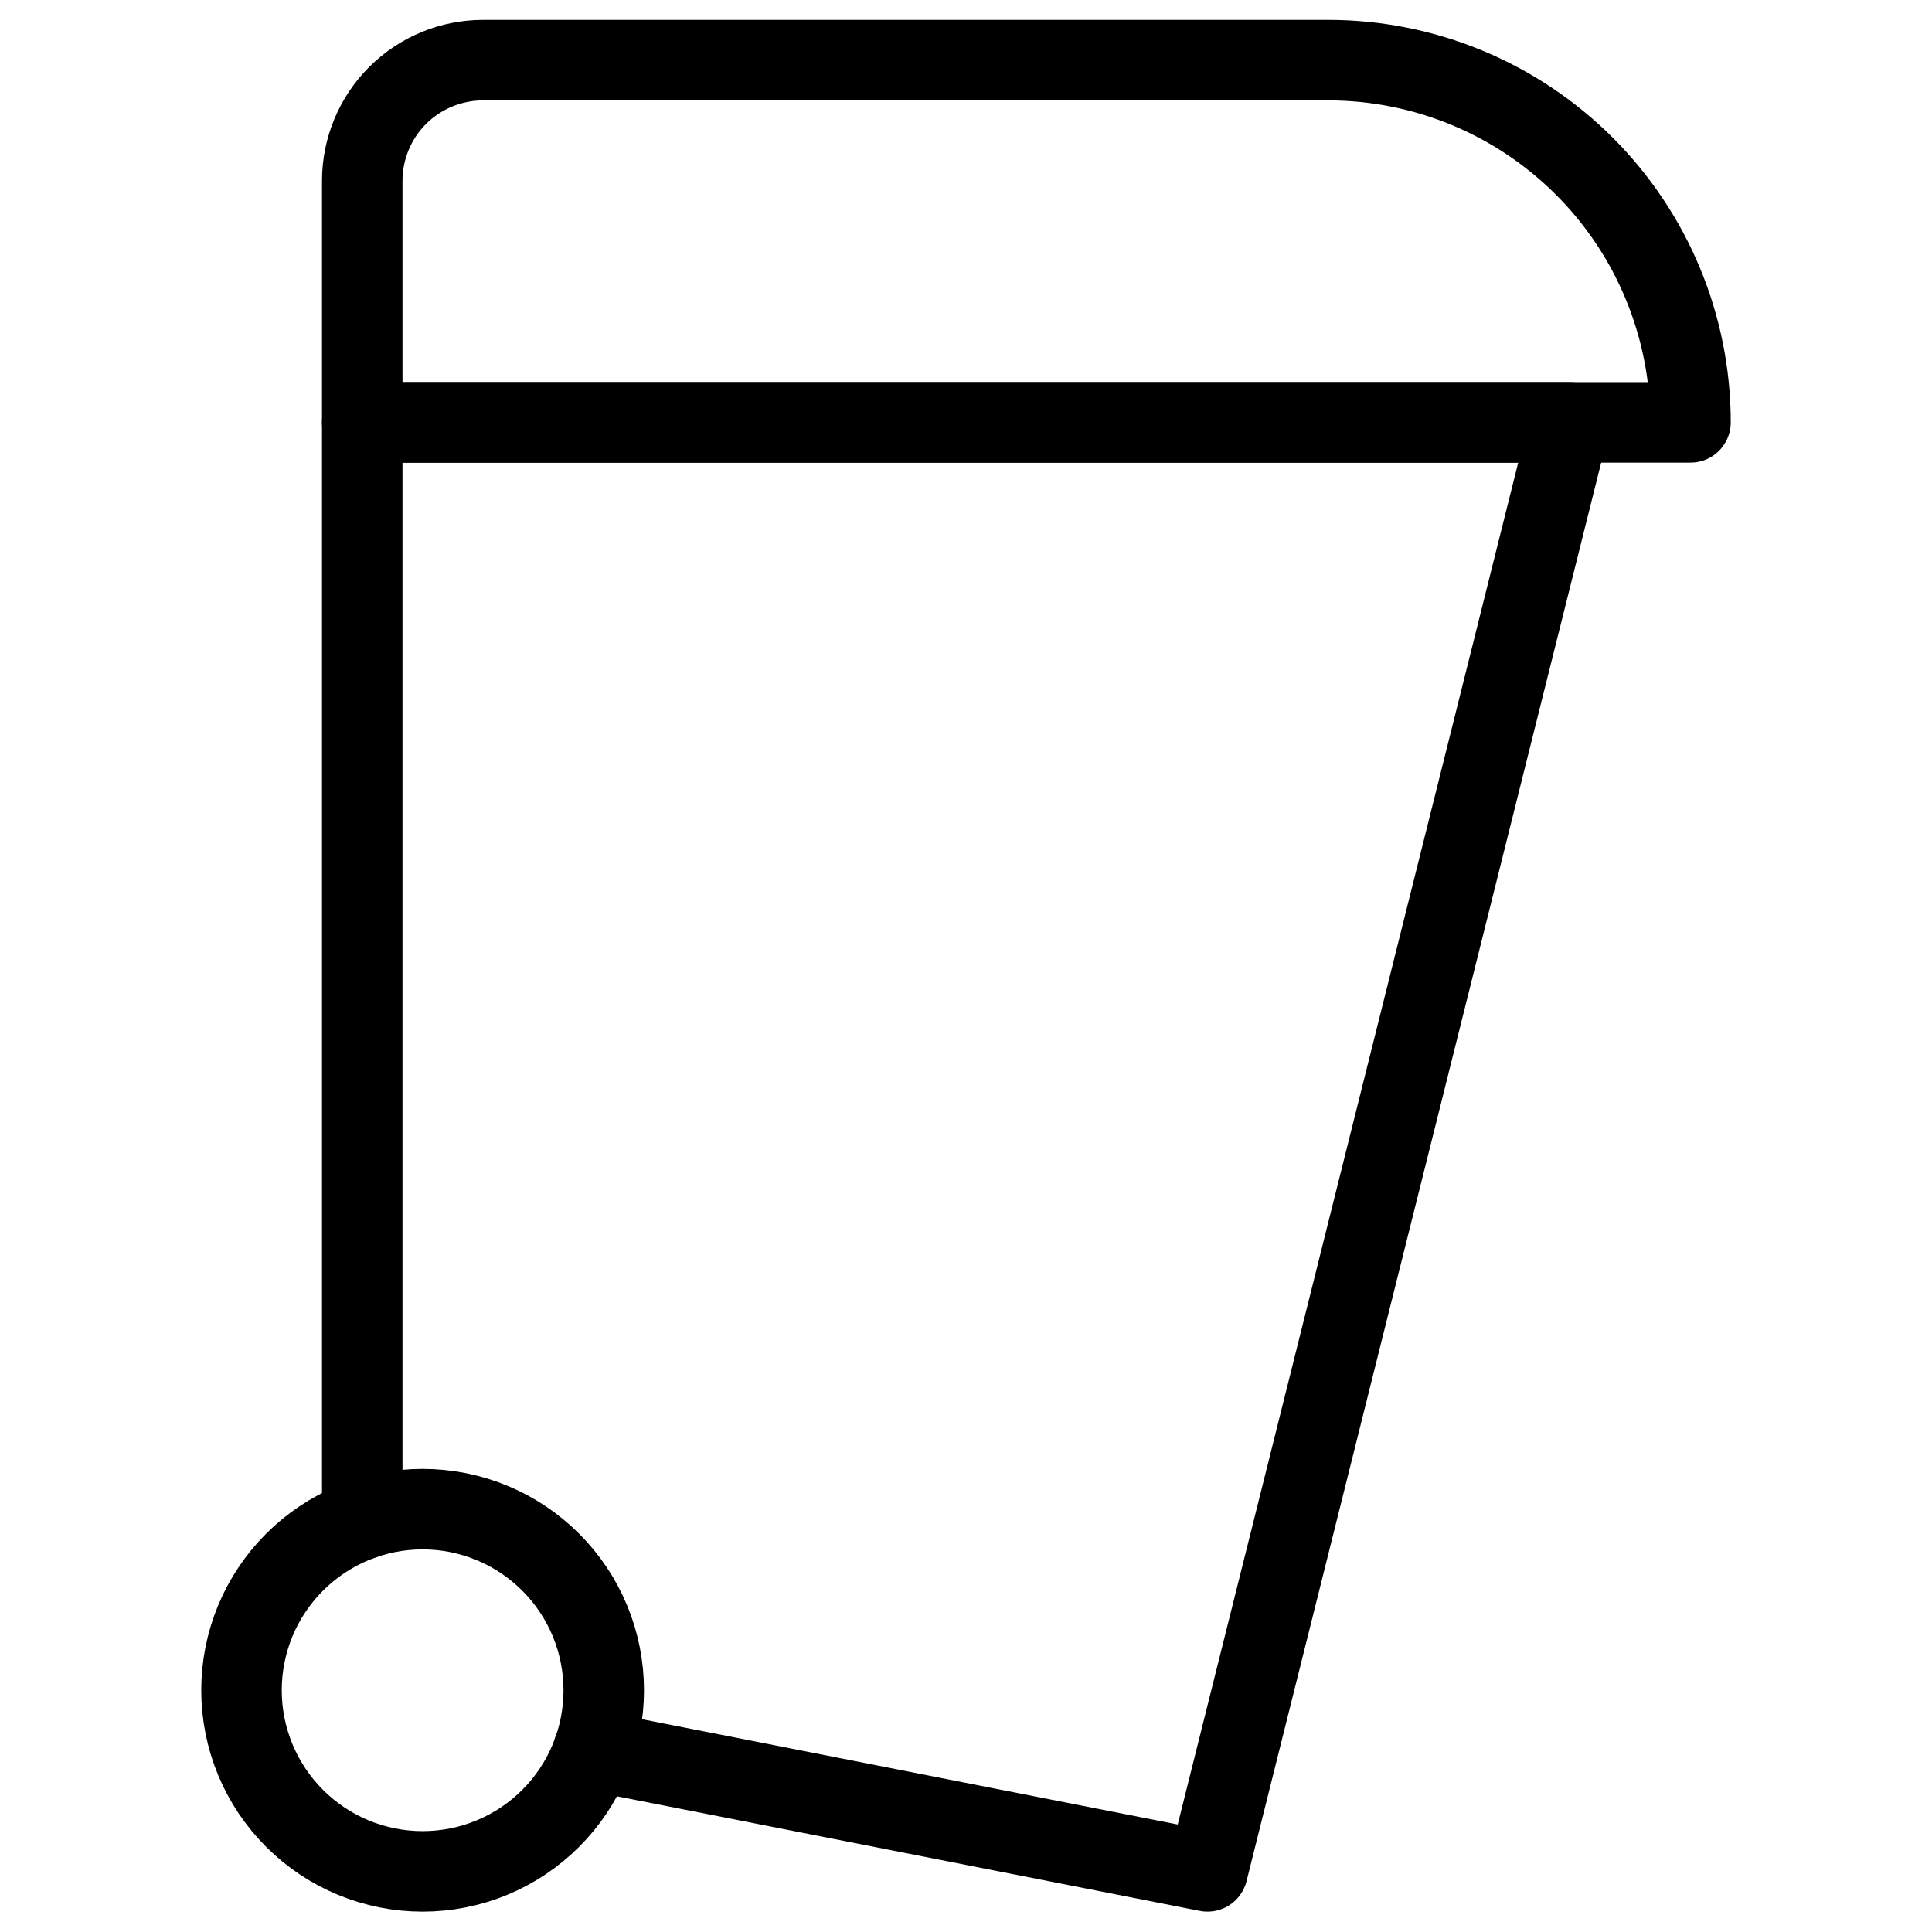 <svg xmlns="http://www.w3.org/2000/svg" fill="none" viewBox="0 0 24 24" id="Garbage-Bin--Streamline-Ultimate">
  <desc>
    Garbage Bin Streamline Icon: https://streamlinehq.com
  </desc>
  <path stroke="#000000" stroke-linecap="round" stroke-linejoin="round" d="M3 20.997c0 0.295 0.058 0.588 0.171 0.861s0.279 0.521 0.488 0.73c0.209 0.209 0.457 0.375 0.73 0.488 0.273 0.113 0.566 0.171 0.861 0.171s0.588 -0.058 0.861 -0.171 0.521 -0.279 0.73 -0.488c0.209 -0.209 0.375 -0.457 0.488 -0.73 0.113 -0.273 0.171 -0.566 0.171 -0.861 0 -0.295 -0.058 -0.588 -0.171 -0.861s-0.279 -0.521 -0.488 -0.73c-0.209 -0.209 -0.457 -0.375 -0.73 -0.488 -0.273 -0.113 -0.566 -0.171 -0.861 -0.171s-0.588 0.058 -0.861 0.171c-0.273 0.113 -0.521 0.279 -0.73 0.488 -0.209 0.209 -0.375 0.457 -0.488 0.73S3 20.702 3 20.997Z" stroke-width="1"></path>
  <path stroke="#000000" stroke-linecap="round" stroke-linejoin="round" d="m7.369 21.747 7.631 1.5 4.5 -18h-15V18.875" stroke-width="1"></path>
  <path stroke="#000000" stroke-linecap="round" stroke-linejoin="round" d="M16.5 0.747H6c-0.398 0 -0.779 0.158 -1.061 0.439 -0.281 0.281 -0.439 0.663 -0.439 1.061v3H21c0 -1.193 -0.474 -2.338 -1.318 -3.182C18.838 1.221 17.694 0.747 16.5 0.747Z" stroke-width="1"></path>
</svg>